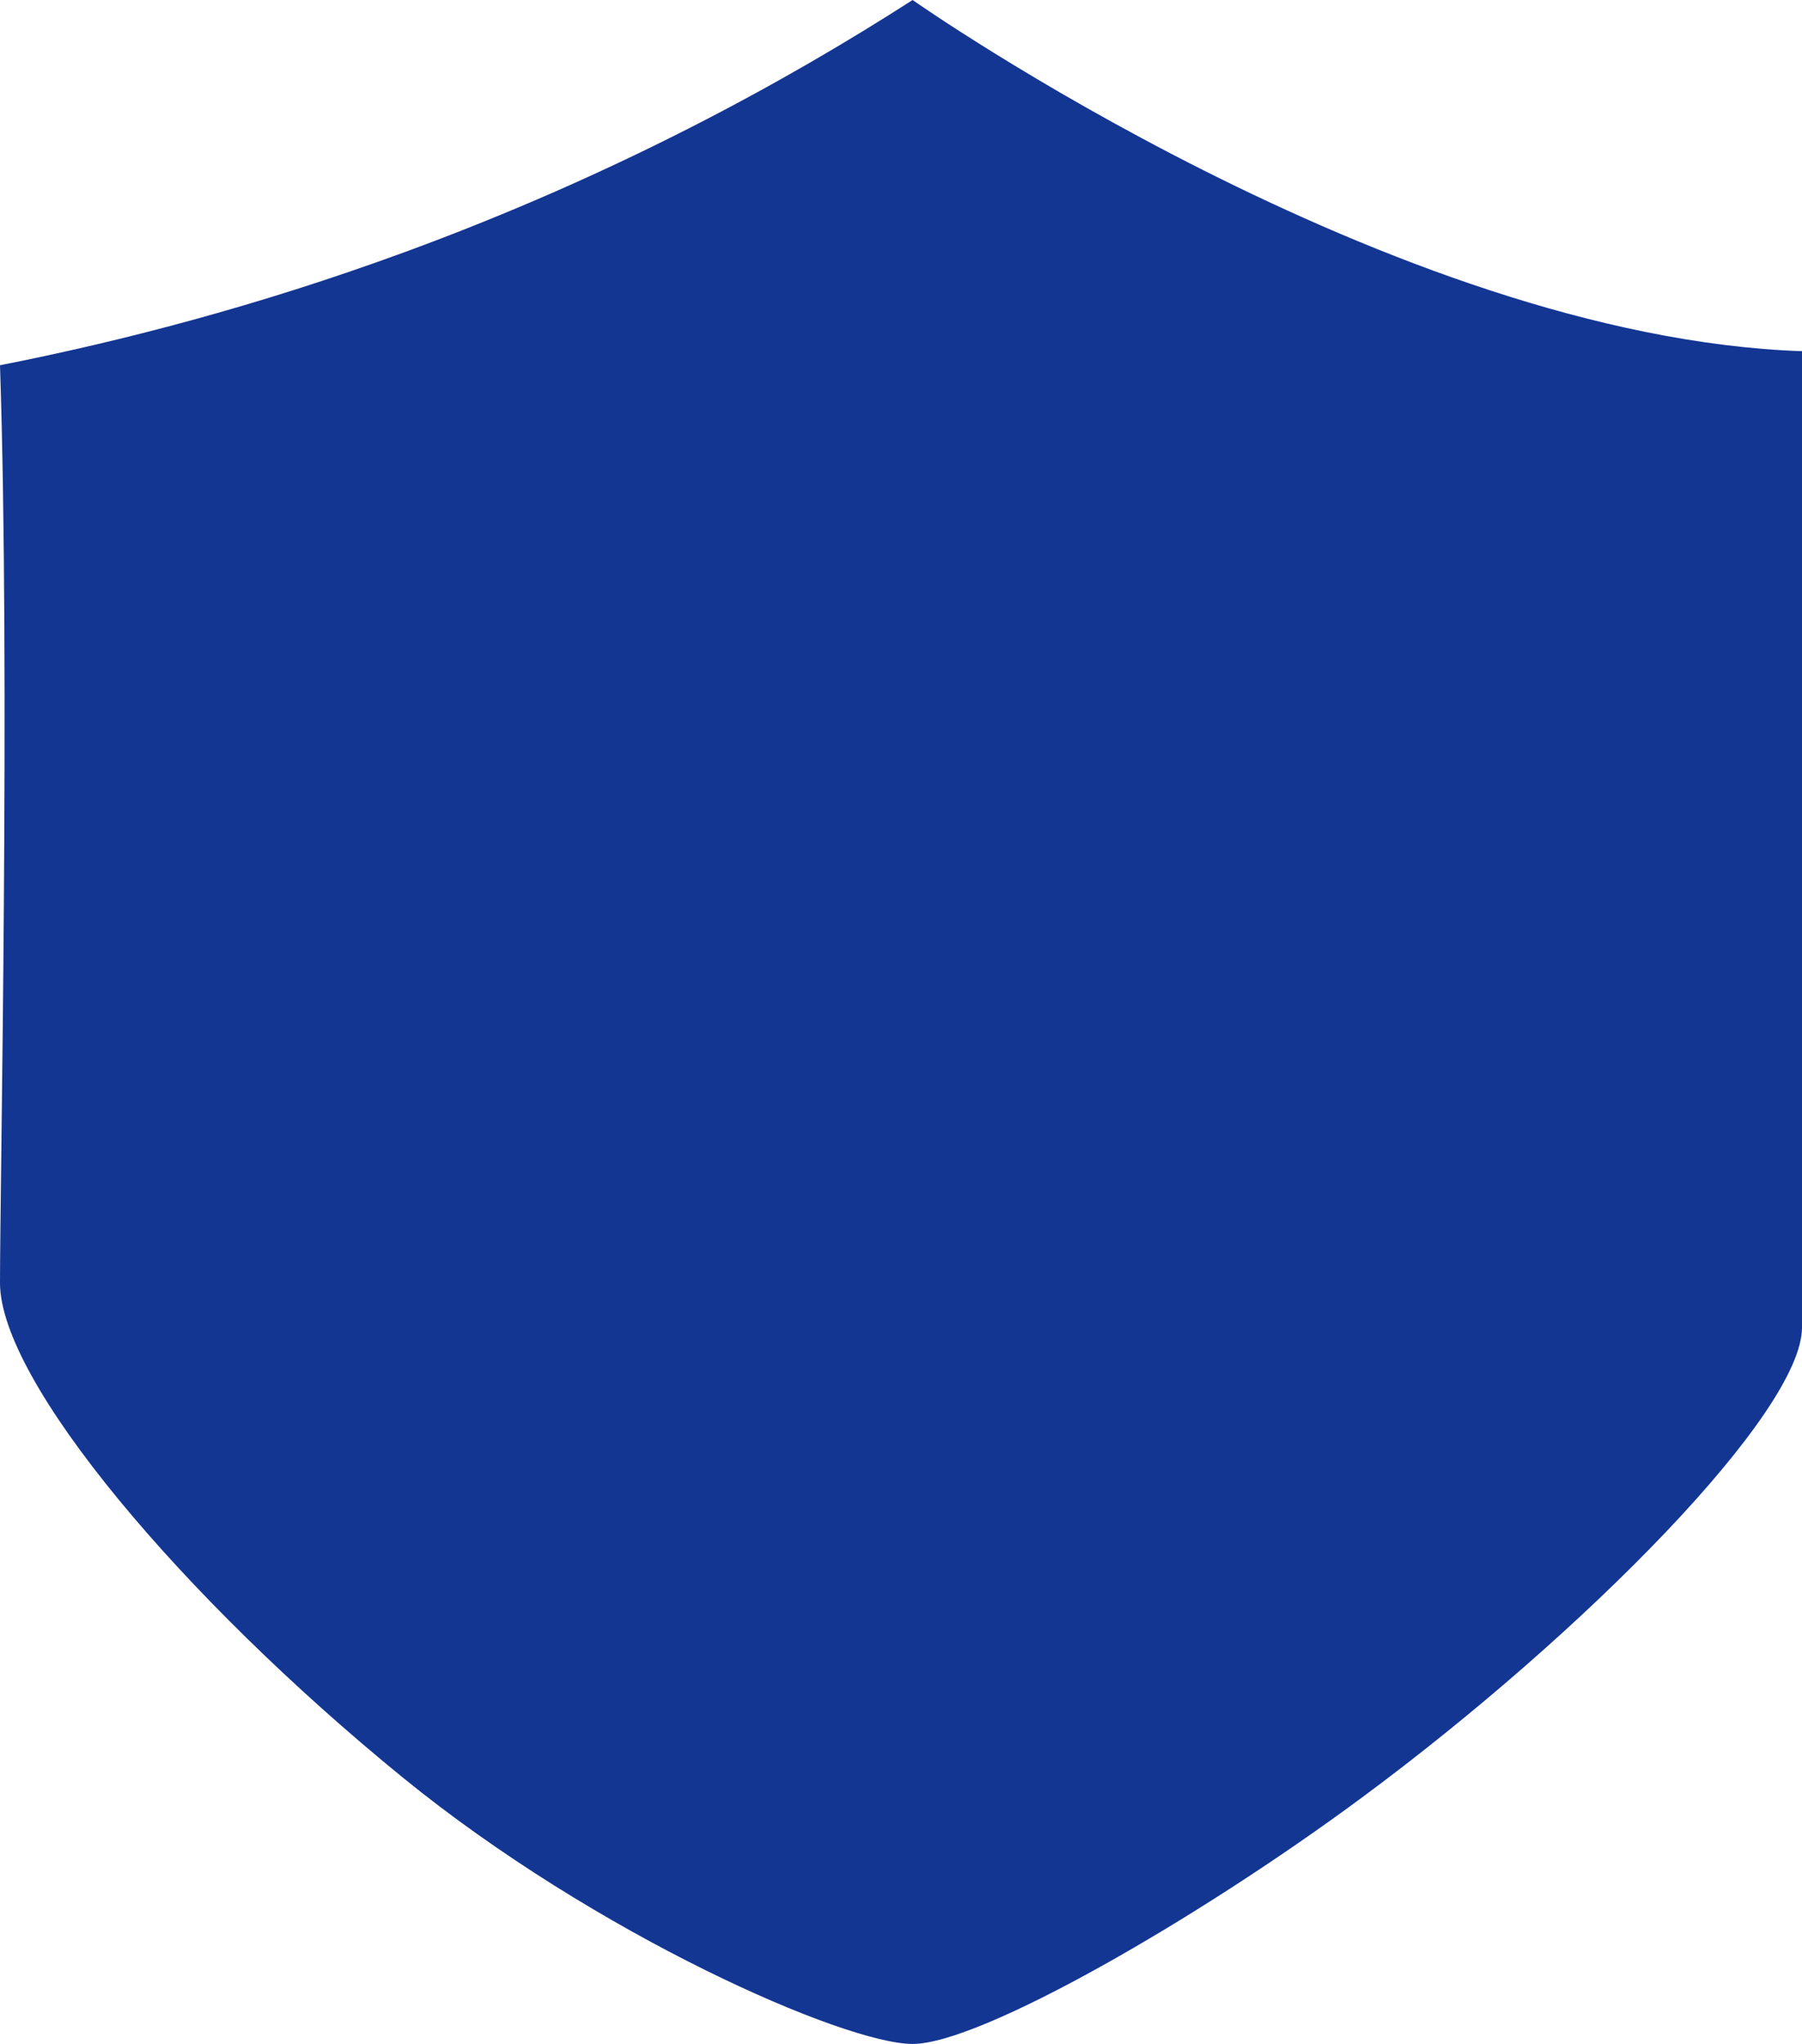 <svg version="1.1" id="图层_1" x="0px" y="0px" width="281.312px" height="319px" viewBox="0 0 281.312 319" enable-background="new 0 0 281.312 319" xml:space="preserve" xmlns="http://www.w3.org/2000/svg" xmlns:xlink="http://www.w3.org/1999/xlink" xmlns:xml="http://www.w3.org/XML/1998/namespace">
  <path fill="#143693" d="M142.467,0c0,0,74.856,52.619,138.845,54.811c0,0,0,139.22,0,152.375s-33.785,47.544-68.819,73.447
	C186.809,299.622,153.027,319,142.467,319s-49.384-16.95-79.685-41.656C28.538,249.423,0,215.586,0,200.239s1.609-95.001,0-143.235
	c18.614-3.666,40.104-9.192,63.235-17.676C96.093,27.275,122.507,12.833,142.467,0z" class="color c1"/>
</svg>
